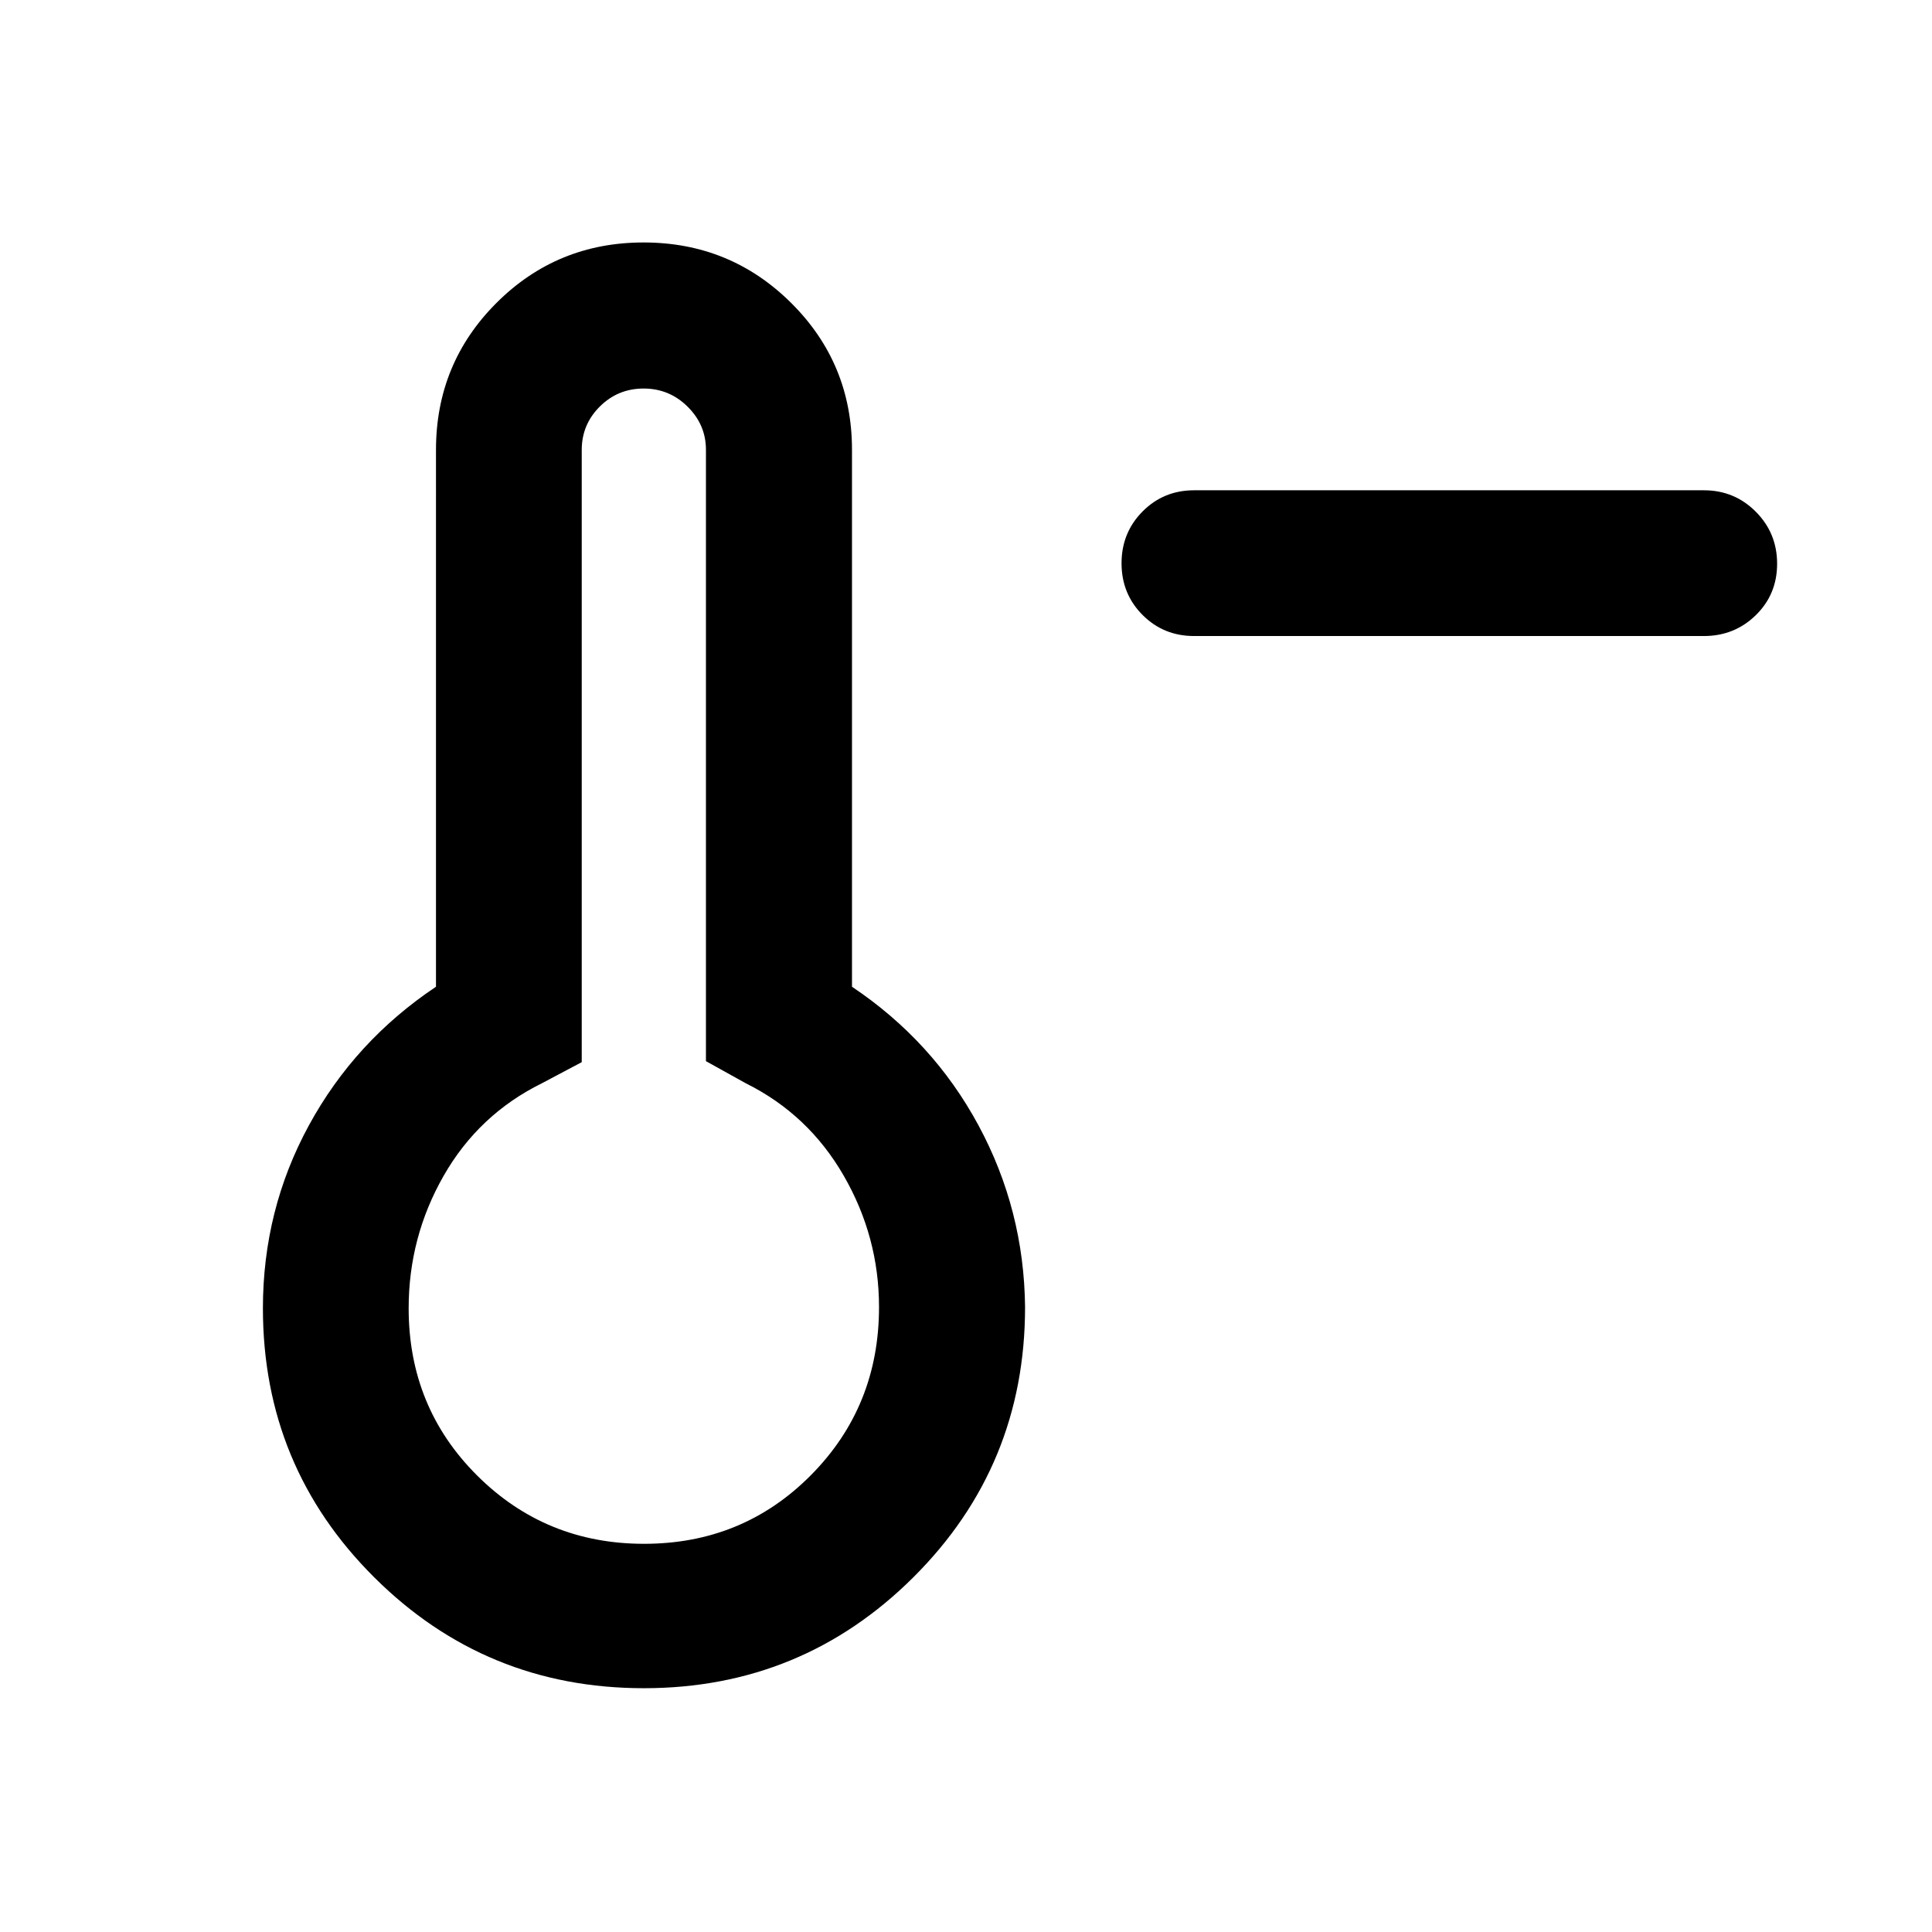 <svg xmlns="http://www.w3.org/2000/svg" height="40" viewBox="0 -960 960 960" width="40"><path d="M593.33-643.96q-15.16 0-25.6-10.47-10.44-10.47-10.44-25.69 0-15.21 10.44-25.73 10.44-10.53 25.6-10.53h253.34q15.16 0 25.77 10.64 10.6 10.64 10.6 25.86 0 15.21-10.6 25.57-10.61 10.35-25.77 10.35H593.33ZM319.92-121.14q-78.64 0-133.96-55.08-55.32-55.08-55.32-133.71 0-48.9 22.83-90.85 22.84-41.95 63.17-68.91V-736.5q0-42.94 30.05-72.98 30.05-30.04 73.11-30.04 43.07 0 73.31 30.04 30.24 30.04 30.24 72.98v266.81q40.25 26.96 62.88 68.92 22.62 41.95 23.12 90.27 0 78.9-55.39 134.13-55.4 55.23-134.04 55.23Zm.1-71.75q49.1 0 82.93-34.12 33.83-34.12 33.83-83.49 0-34.91-17.56-65.34-17.55-30.43-48.6-45.86l-19.84-11.02V-736.5q0-12.4-9.1-21.42-9.1-9.02-21.87-9.02-12.76 0-21.76 8.94-8.99 8.94-8.99 21.59v304.19l-19.85 10.52q-31.37 15.51-48.76 45.94-17.39 30.44-17.39 65.84 0 49.21 34.05 83.12 34.06 33.91 82.91 33.91ZM320-310.5Z"/></svg>
